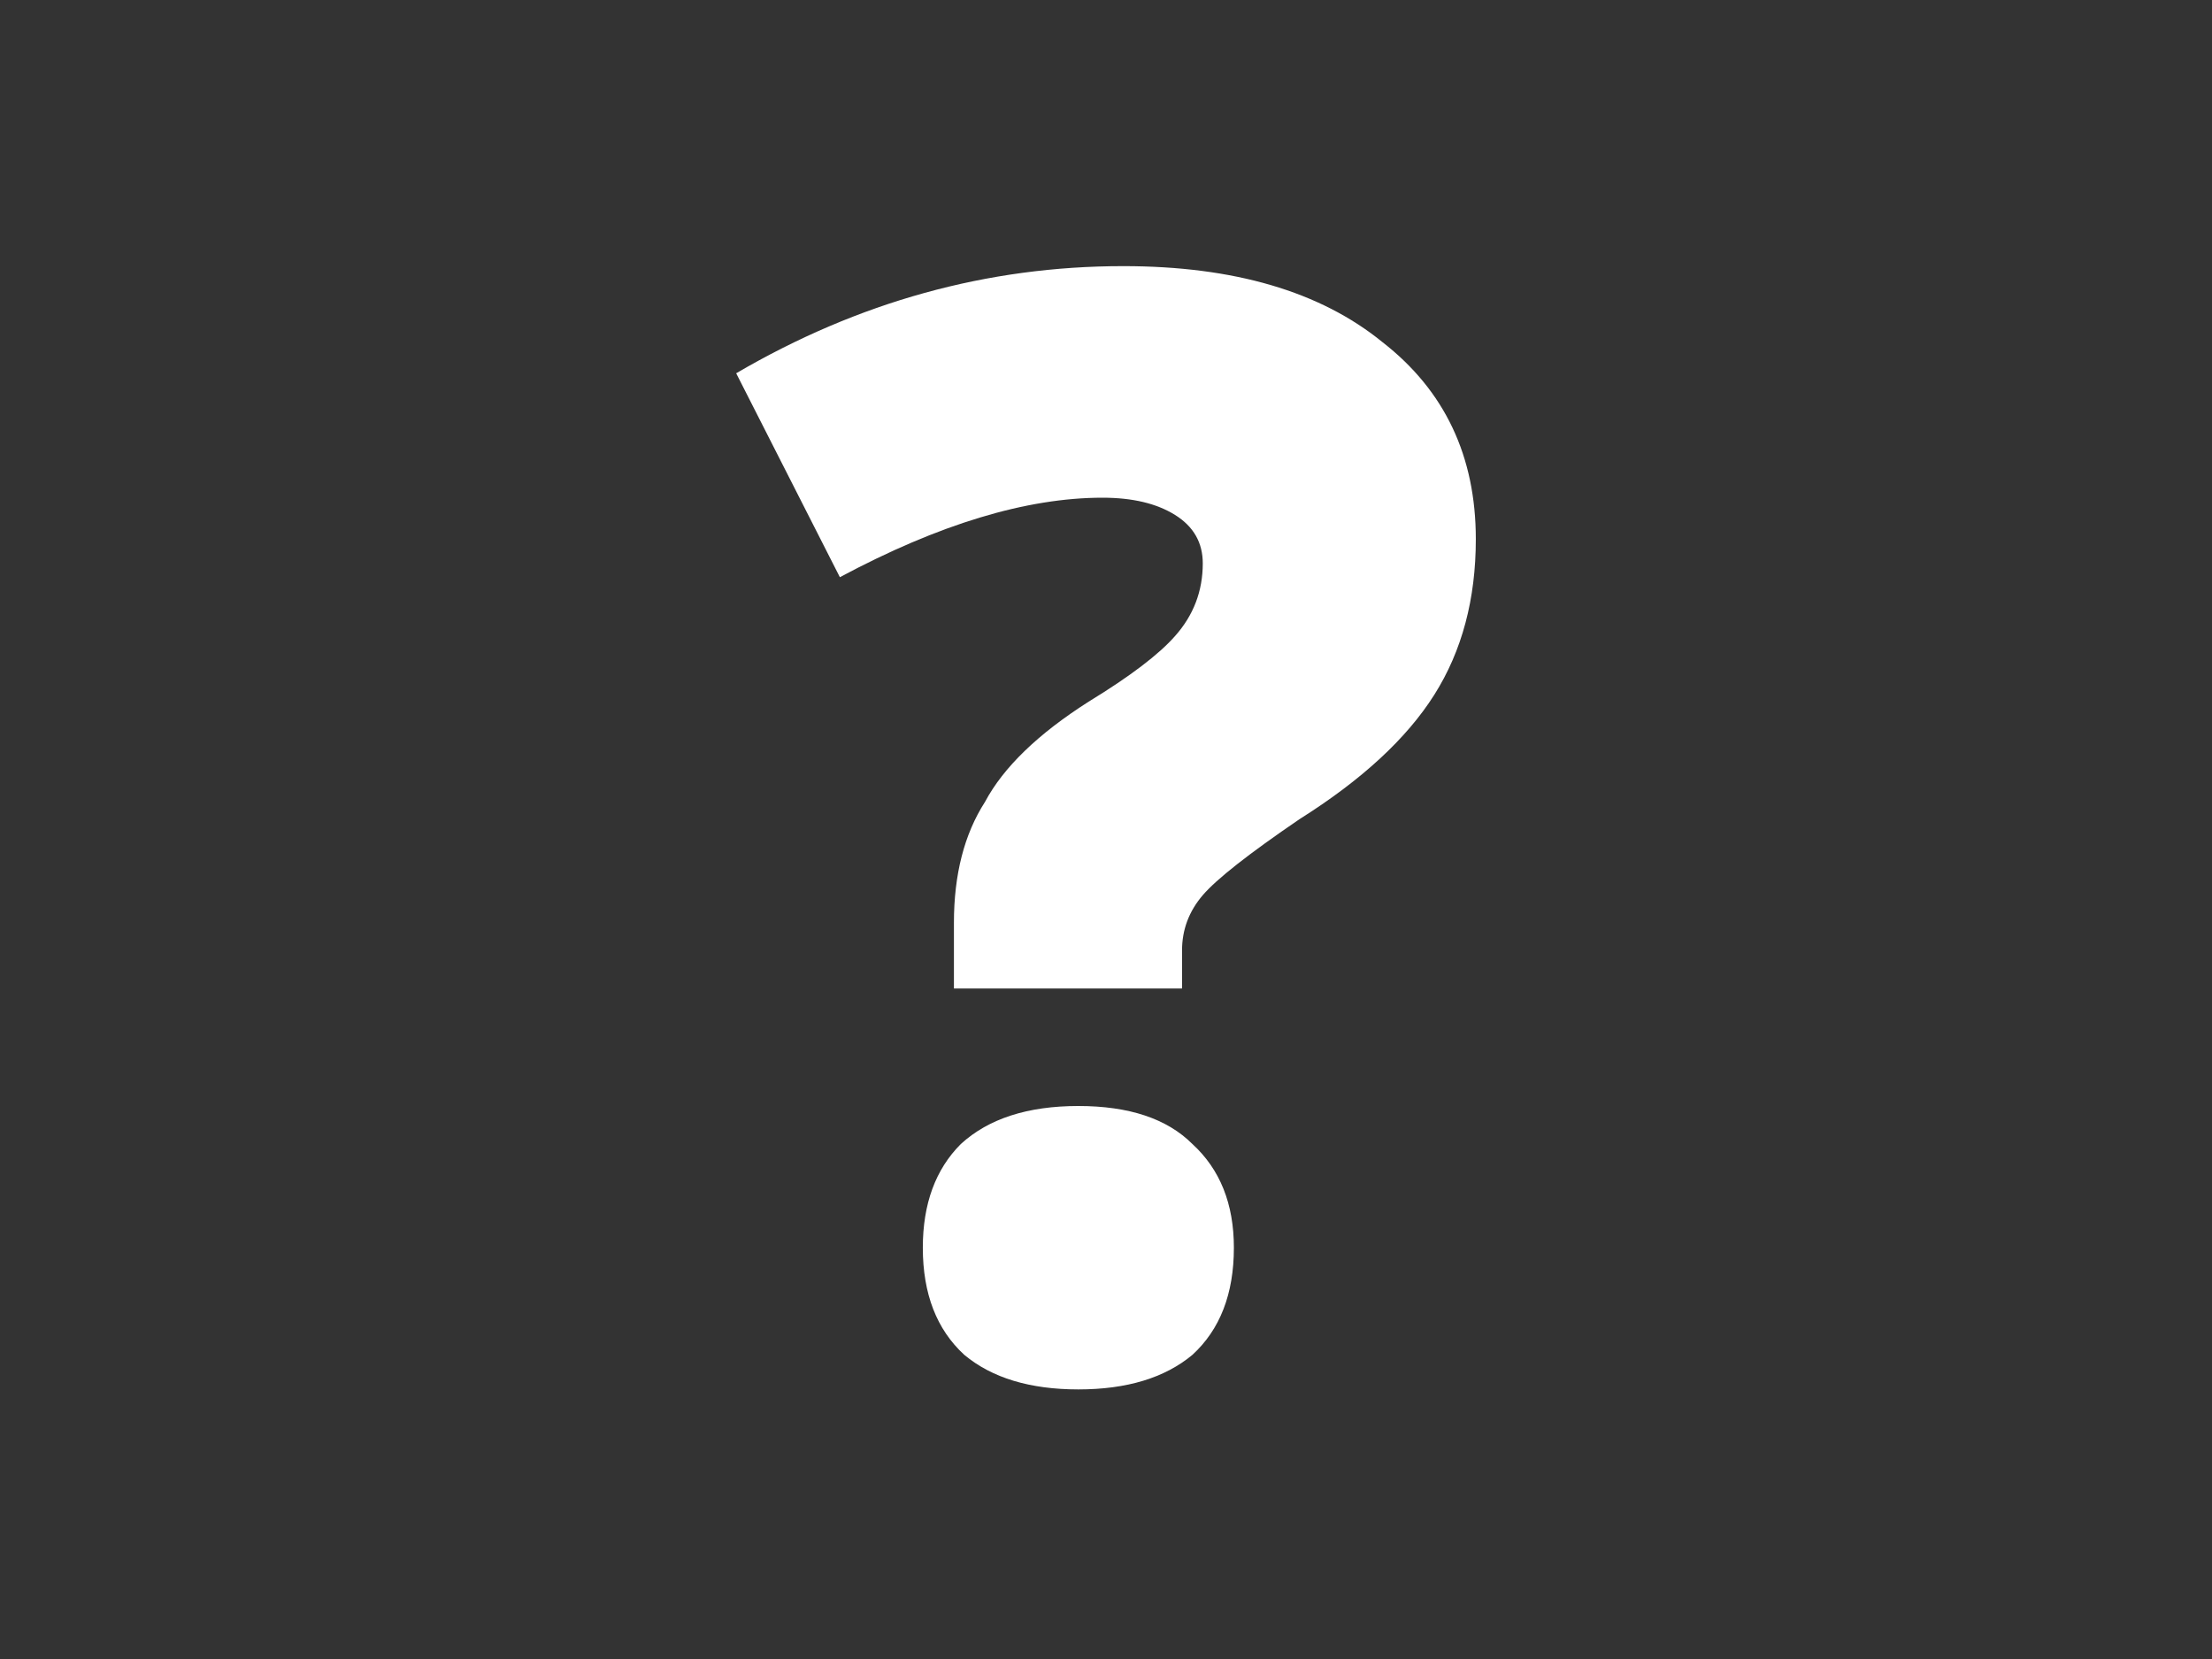 <svg xmlns="http://www.w3.org/2000/svg" viewBox="0 0 640 480"><path fill="#333" d="M0 0h640v480H0z"/><path fill="#fff" d="M276 286v-19q0-21 9-35 8-15 30-29 18-11 25-19 8-9 8-21 0-9-8-14t-21-5q-33 0-76 23l-30-59q53-31 112-31 48 0 75 22 27 21 27 57 0 26-12 45t-39 36q-22 15-28 22t-6 16v11zm-9 75q0-19 11-30 12-11 34-11t33 11q12 11 12 30 0 20-12 31-12 10-33 10t-33-10q-12-11-12-31z"/></svg>